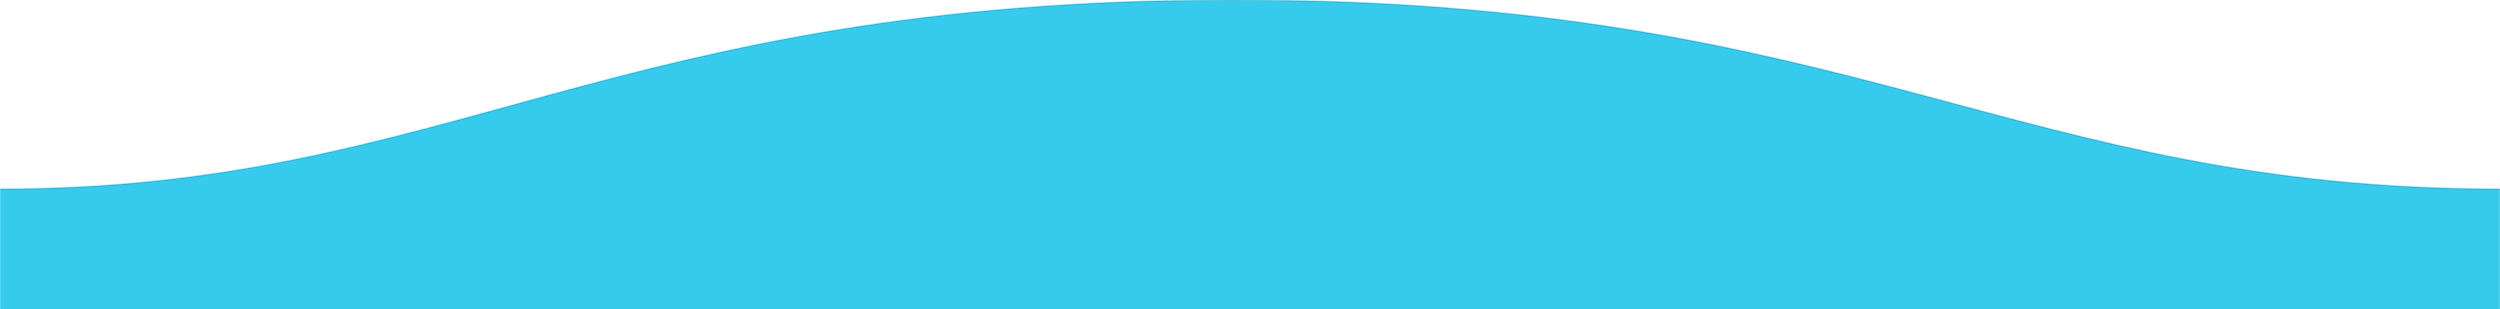 <svg width="1600" height="198" viewBox="0 0 1600 198" fill="none" xmlns="http://www.w3.org/2000/svg">
<g clip-path="url(#clip0_2688_932)">
<mask id="mask0_2688_932" style="mask-type:luminance" maskUnits="userSpaceOnUse" x="0" y="0" width="1600" height="198">
<path d="M1600 0H0V198H1600V0Z" fill="white"/>
</mask>
<g mask="url(#mask0_2688_932)">
<path fill-rule="evenodd" clip-rule="evenodd" d="M1600 121C1289 121 1190.1 -0.25 789 0C389 0 289 121 0 121V198H1600C1600 198 1600 150 1600 121Z" fill="#36CBED"/>
<path d="M1600 121C1289 121 1190.1 -0.25 789 0C389 0 289 121 0 121" stroke="#1F242C" stroke-opacity="0.2"/>
</g>
</g>
<defs>
<clipPath id="clip0_2688_932">
<rect width="1600" height="198" fill="white"/>
</clipPath>
</defs>
</svg>
